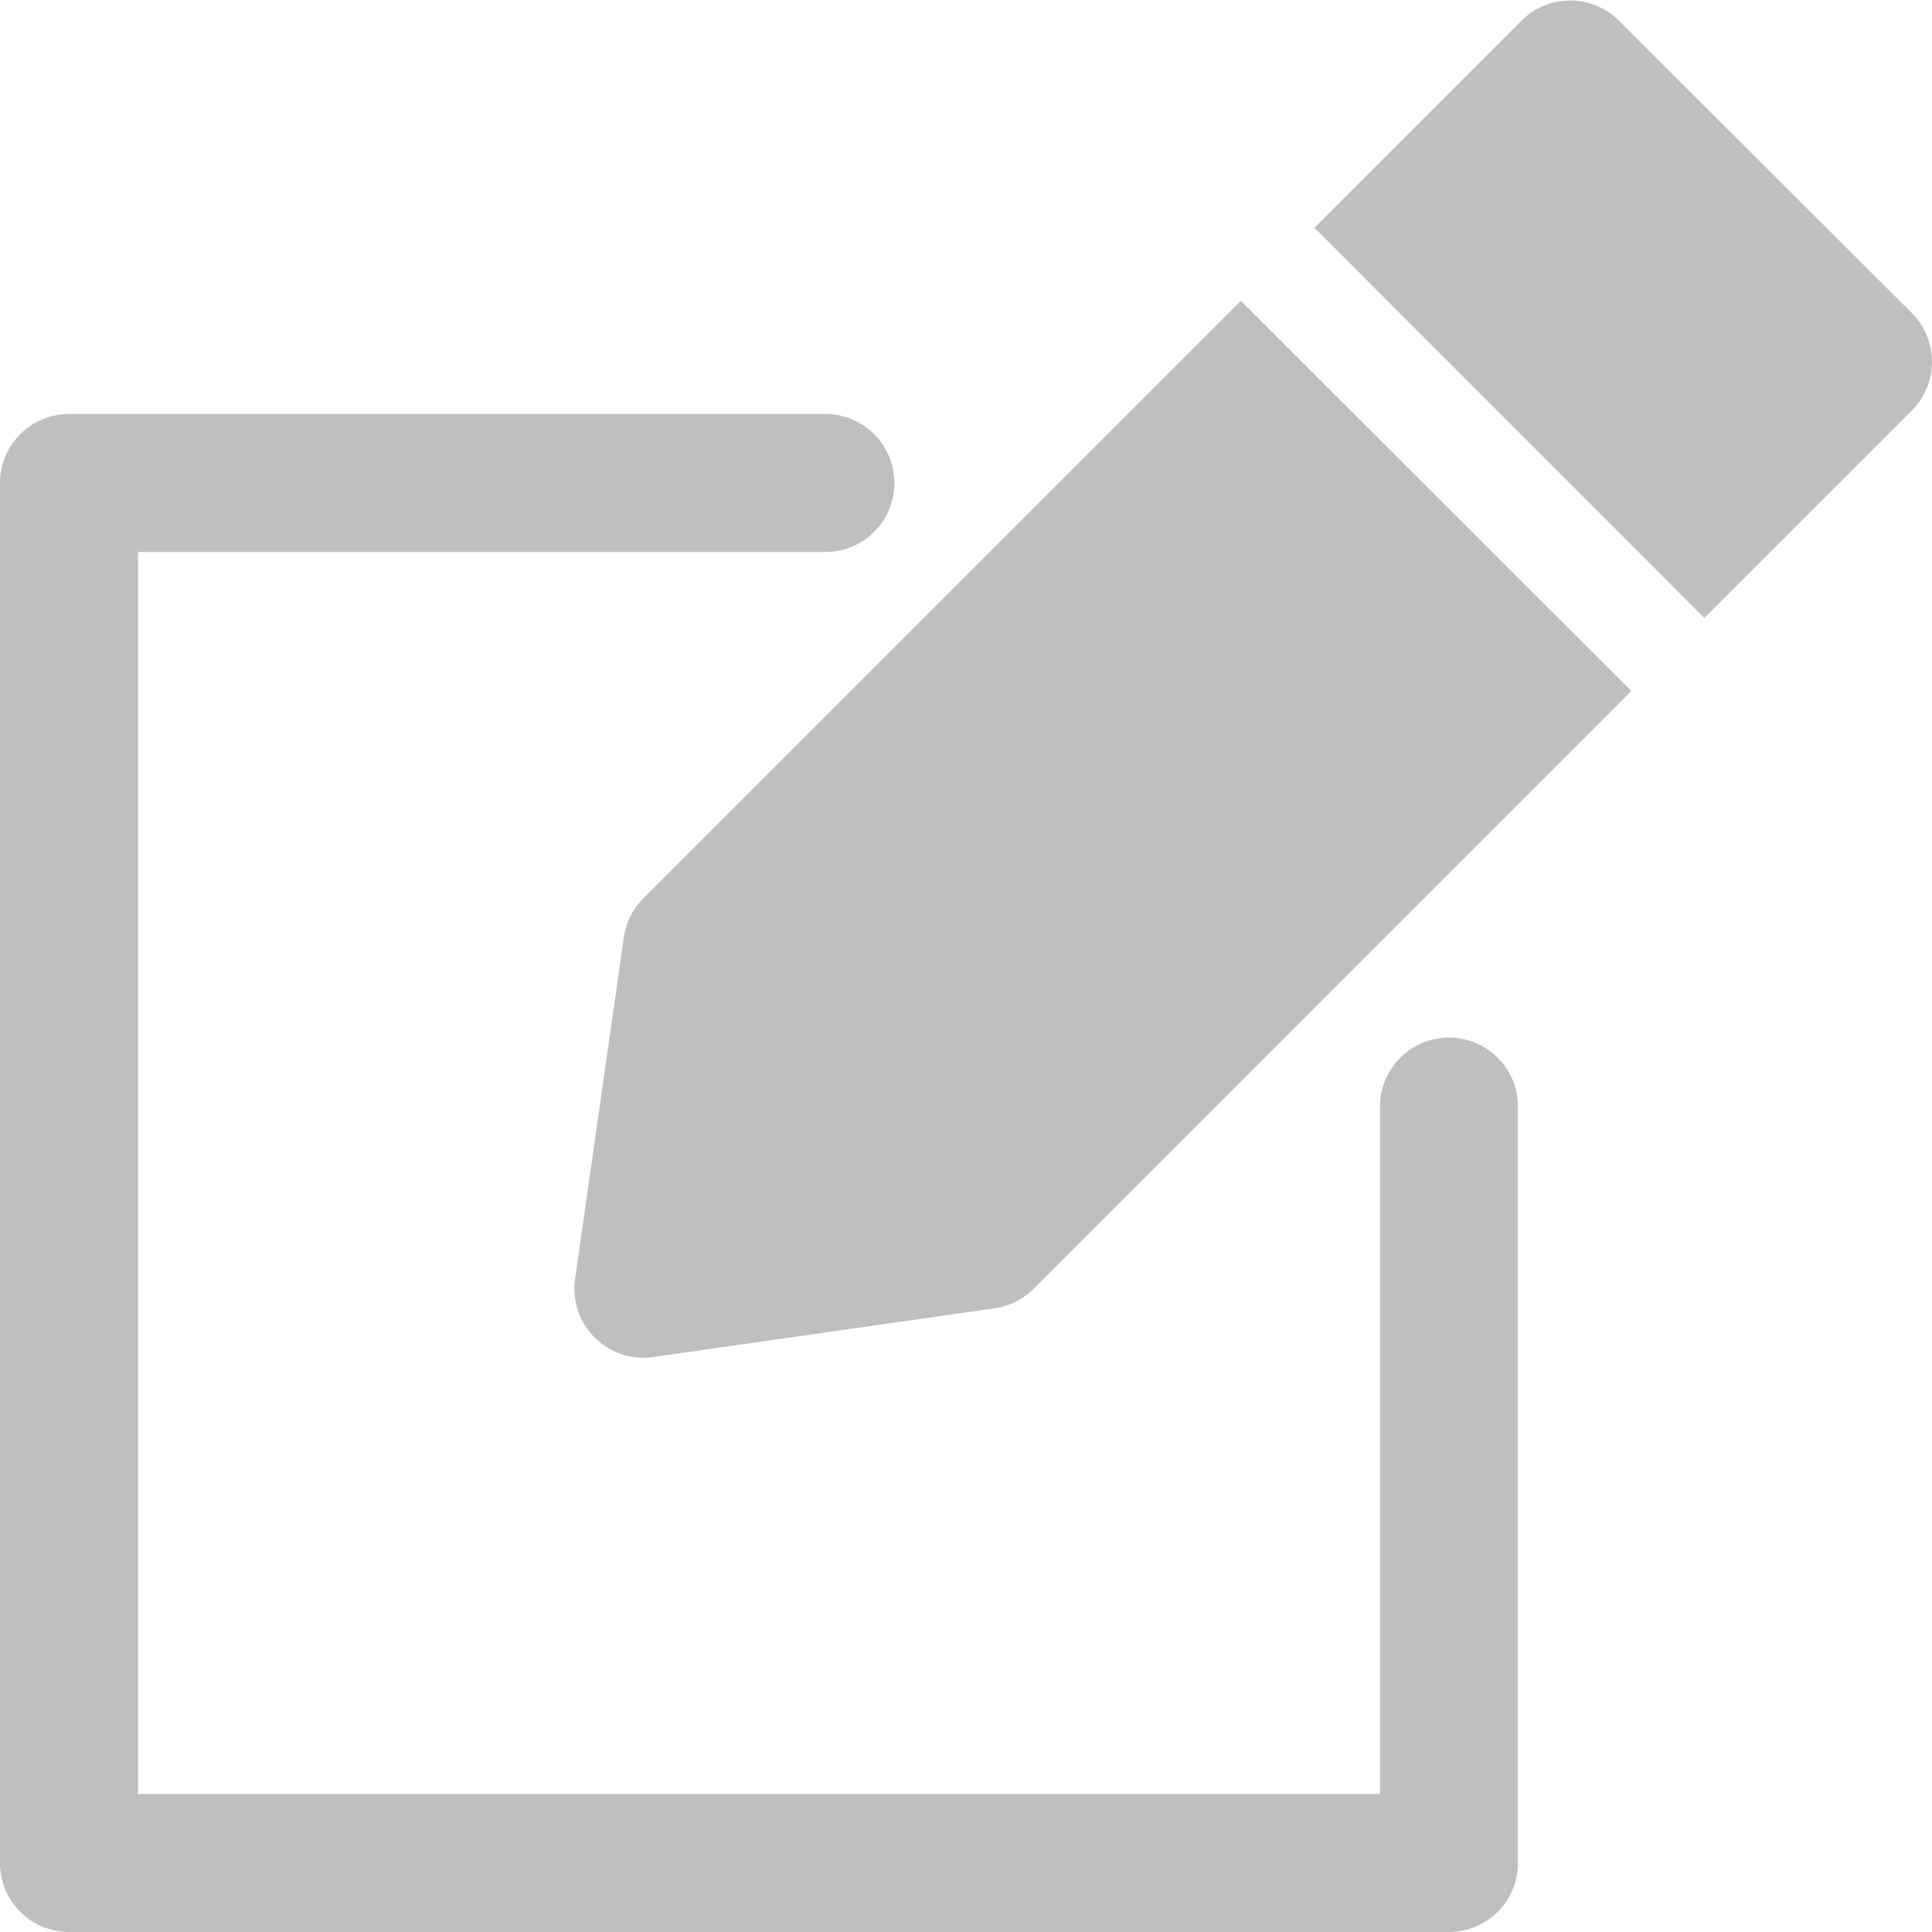 <svg xmlns="http://www.w3.org/2000/svg" width="18.666" height="18.666" viewBox="0 0 18.666 18.666">
  <g id="Edit" transform="translate(0)">
    <path id="Path_43" data-name="Path 43" d="M16.764,6.359l-5.774,5.774a.664.664,0,0,0-.188.377l-.471,3.3a.667.667,0,0,0,.754.754l3.3-.471a.668.668,0,0,0,.377-.189l5.774-5.775Z" transform="translate(-4.775 -3.453)" fill="#bfbfbf"/>
    <path id="Path_44" data-name="Path 44" d="M26.819,5.023,23.991,2.2a.667.667,0,0,0-.943,0l-2,2L24.816,7.97l2-2A.667.667,0,0,0,26.819,5.023Z" transform="translate(-8.349 -2)" fill="#bfbfbf"/>
    <path id="Path_45" data-name="Path 45" d="M16,22.666H2.667A.667.667,0,0,1,2,22V8.667A.667.667,0,0,1,2.667,8H10a.667.667,0,0,1,0,1.333H3.333v12h12V14.666a.667.667,0,0,1,1.333,0V22A.667.667,0,0,1,16,22.666Z" transform="translate(-2 -4)" fill="#bfbfbf"/>
  </g>
</svg>
